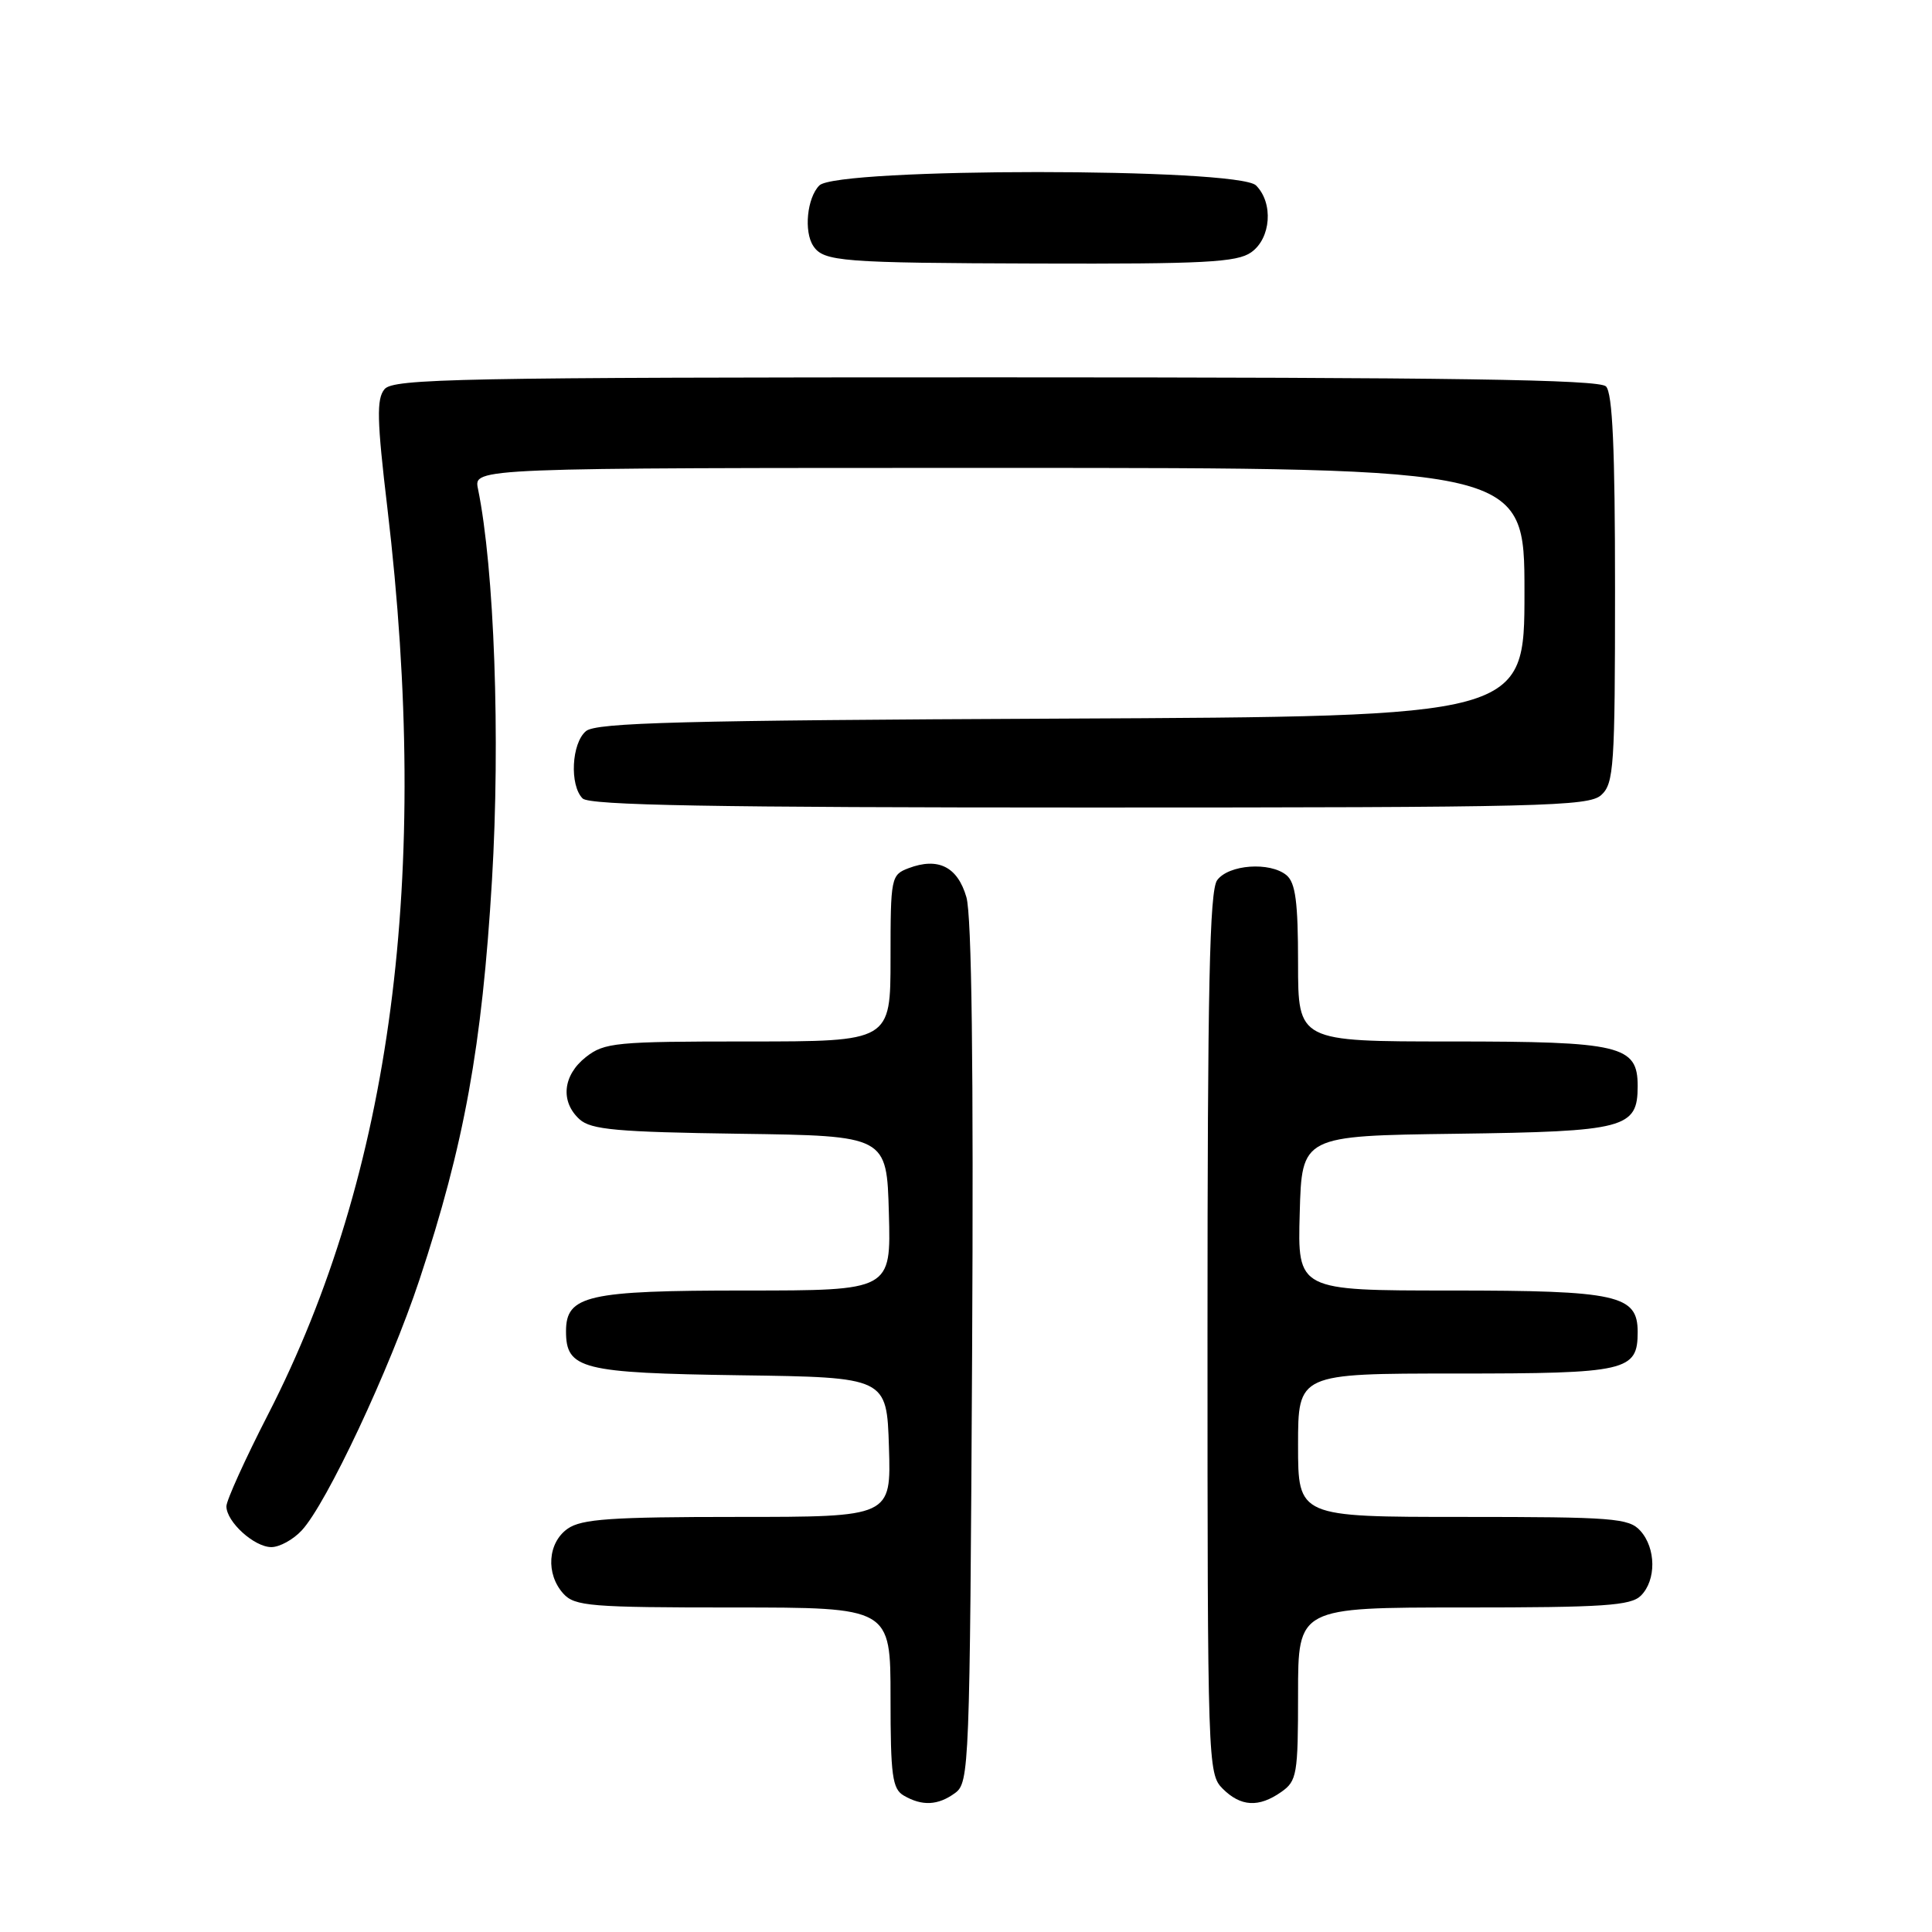 <?xml version="1.0" encoding="UTF-8" standalone="no"?>
<!DOCTYPE svg PUBLIC "-//W3C//DTD SVG 1.1//EN" "http://www.w3.org/Graphics/SVG/1.1/DTD/svg11.dtd" >
<svg xmlns="http://www.w3.org/2000/svg" xmlns:xlink="http://www.w3.org/1999/xlink" version="1.1" viewBox="0 0 256 256">
 <g >
 <path fill="currentColor"
d=" M 126.56 237.58 C 128.43 236.21 128.51 234.25 128.81 179.33 C 129.01 141.28 128.76 121.30 128.05 118.87 C 126.88 114.84 124.30 113.56 120.39 115.04 C 118.07 115.92 118.00 116.27 118.00 126.98 C 118.00 138.00 118.00 138.00 99.13 138.00 C 81.56 138.00 80.09 138.14 77.63 140.07 C 74.57 142.48 74.22 145.98 76.80 148.32 C 78.32 149.69 81.73 150.00 98.05 150.23 C 117.50 150.50 117.50 150.50 117.78 160.75 C 118.07 171.00 118.07 171.00 98.76 171.00 C 77.83 171.00 75.00 171.64 75.00 176.40 C 75.00 181.42 77.05 181.93 98.05 182.23 C 117.50 182.50 117.50 182.50 117.79 191.75 C 118.08 201.00 118.08 201.00 97.76 201.00 C 80.99 201.00 77.06 201.27 75.22 202.56 C 72.57 204.42 72.29 208.56 74.65 211.17 C 76.16 212.83 78.23 213.00 97.15 213.00 C 118.00 213.00 118.00 213.00 118.00 224.95 C 118.00 235.28 118.24 237.04 119.75 237.92 C 122.19 239.34 124.29 239.24 126.56 237.58 Z  M 169.78 237.44 C 171.85 235.99 172.00 235.13 172.00 224.44 C 172.00 213.00 172.00 213.00 193.93 213.00 C 212.53 213.00 216.10 212.76 217.43 211.43 C 219.48 209.38 219.44 205.14 217.35 202.83 C 215.84 201.16 213.74 201.00 193.85 201.00 C 172.00 201.00 172.00 201.00 172.00 191.50 C 172.00 182.00 172.00 182.00 192.93 182.00 C 215.60 182.00 217.00 181.68 217.00 176.49 C 217.00 171.59 214.33 171.00 192.24 171.00 C 171.93 171.00 171.93 171.00 172.22 160.75 C 172.50 150.50 172.50 150.50 192.94 150.23 C 215.40 149.93 217.00 149.51 217.00 143.90 C 217.00 138.53 214.77 138.00 192.28 138.00 C 172.00 138.00 172.00 138.00 172.00 127.62 C 172.00 119.51 171.66 116.97 170.47 115.97 C 168.28 114.16 162.80 114.55 161.28 116.63 C 160.27 118.01 160.00 130.87 160.00 176.69 C 160.00 233.67 160.05 235.05 162.00 237.00 C 164.40 239.40 166.79 239.54 169.78 237.44 Z  M 39.98 202.79 C 43.27 199.26 51.64 181.44 55.58 169.57 C 61.51 151.68 63.87 138.69 65.19 116.62 C 66.31 97.84 65.51 75.35 63.33 64.75 C 62.77 62.00 62.77 62.00 132.38 62.00 C 202.00 62.00 202.00 62.00 202.00 78.47 C 202.00 94.94 202.00 94.94 140.65 95.22 C 90.44 95.45 79.01 95.75 77.65 96.87 C 75.73 98.47 75.45 104.05 77.20 105.80 C 78.11 106.71 94.39 107.00 144.37 107.00 C 204.35 107.00 210.51 106.85 212.17 105.35 C 213.85 103.82 214.00 101.62 214.00 78.05 C 214.00 59.43 213.67 52.07 212.80 51.20 C 211.89 50.29 192.56 50.00 131.92 50.00 C 60.82 50.00 52.10 50.17 50.95 51.57 C 49.88 52.85 49.94 55.64 51.33 67.32 C 57.10 116.08 51.93 155.42 35.52 187.42 C 32.48 193.34 30.00 198.82 30.00 199.59 C 30.00 201.65 33.69 205.00 35.96 205.00 C 37.04 205.00 38.85 204.01 39.98 202.79 Z  M 165.78 33.44 C 168.42 31.59 168.76 26.90 166.43 24.57 C 164.07 22.21 110.93 22.21 108.57 24.57 C 106.94 26.20 106.49 30.69 107.77 32.60 C 109.14 34.66 111.50 34.84 137.53 34.92 C 159.55 34.99 163.90 34.76 165.78 33.44 Z "/>
</g>
</svg>